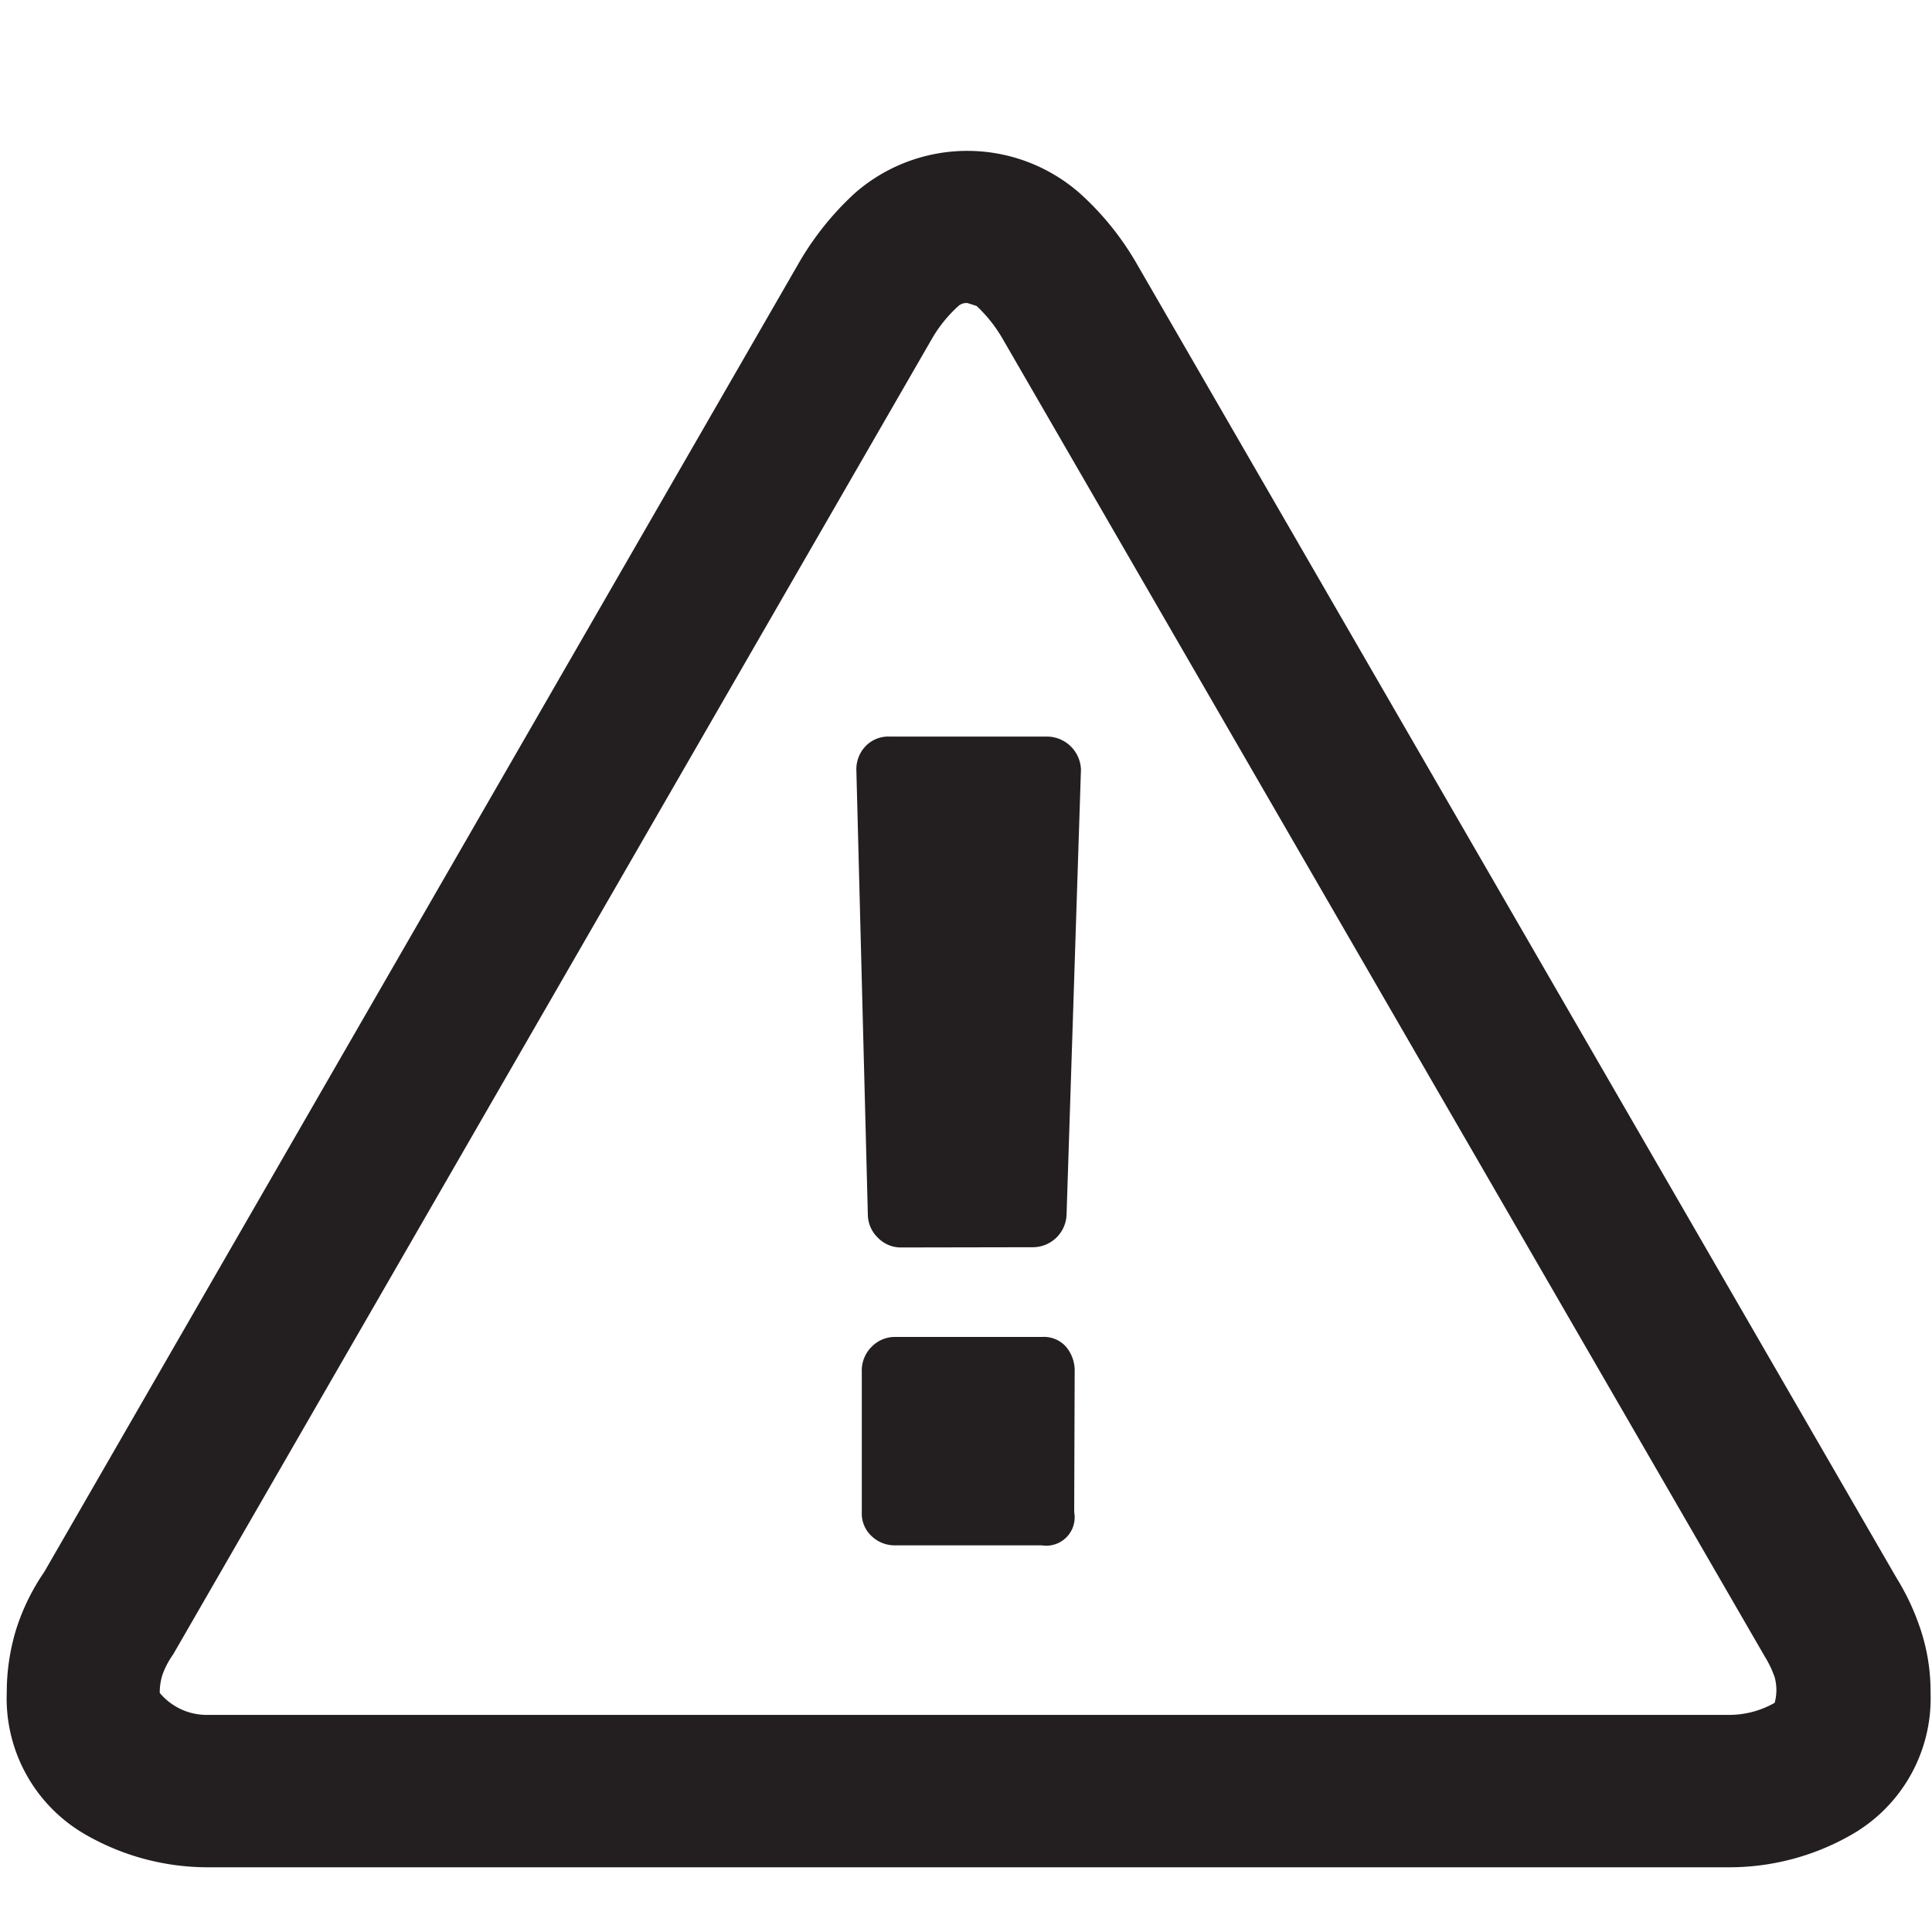 <svg xmlns="http://www.w3.org/2000/svg" viewBox="0 0 16 16"><defs><style>.cls-1{fill:#231f20;}</style></defs><title>form-download copy</title><g id="Layer_1" data-name="Layer 1"><path class="cls-1" d="M8.558,10.329a.28.28,0,0,0,.275-.275l.119-3.681A.283.283,0,0,0,8.676,6.1H7.366a.26.26,0,0,0-.2.082.276.276,0,0,0-.074.193l.095,3.681a.27.27,0,0,0,.082.193.264.264,0,0,0,.193.082ZM8.9,11.363a.308.308,0,0,0-.071-.209.245.245,0,0,0-.2-.082H7.414a.268.268,0,0,0-.193.079.278.278,0,0,0-.084.212v1.161a.255.255,0,0,0,.084.2.277.277,0,0,0,.193.074H8.629a.235.235,0,0,0,.267-.275Z"/><path class="cls-1" d="M15.895,13.464a2,2,0,0,0-.191-.4L9.4,2.16A2.392,2.392,0,0,0,8.942,1.6a1.413,1.413,0,0,0-1.863,0,2.442,2.442,0,0,0-.453.56L.366,13.019a1.8,1.8,0,0,0-.231.471,1.778,1.778,0,0,0-.079.526A1.3,1.3,0,0,0,.72,15.2a2.028,2.028,0,0,0,1,.264h12.6a2.031,2.031,0,0,0,1.005-.265,1.3,1.3,0,0,0,.663-1.182A1.624,1.624,0,0,0,15.895,13.464ZM8.3,2.8l6.316,10.92a.852.852,0,0,1,.081.17.4.4,0,0,1,0,.212.76.76,0,0,1-.382.1H1.723a.507.507,0,0,1-.4-.182.483.483,0,0,1,.021-.146.688.688,0,0,1,.09-.173L7.721,2.8a1.119,1.119,0,0,1,.213-.263.1.1,0,0,1,.079-.027l.075.024A1.178,1.178,0,0,1,8.3,2.8Z"/></g></svg>